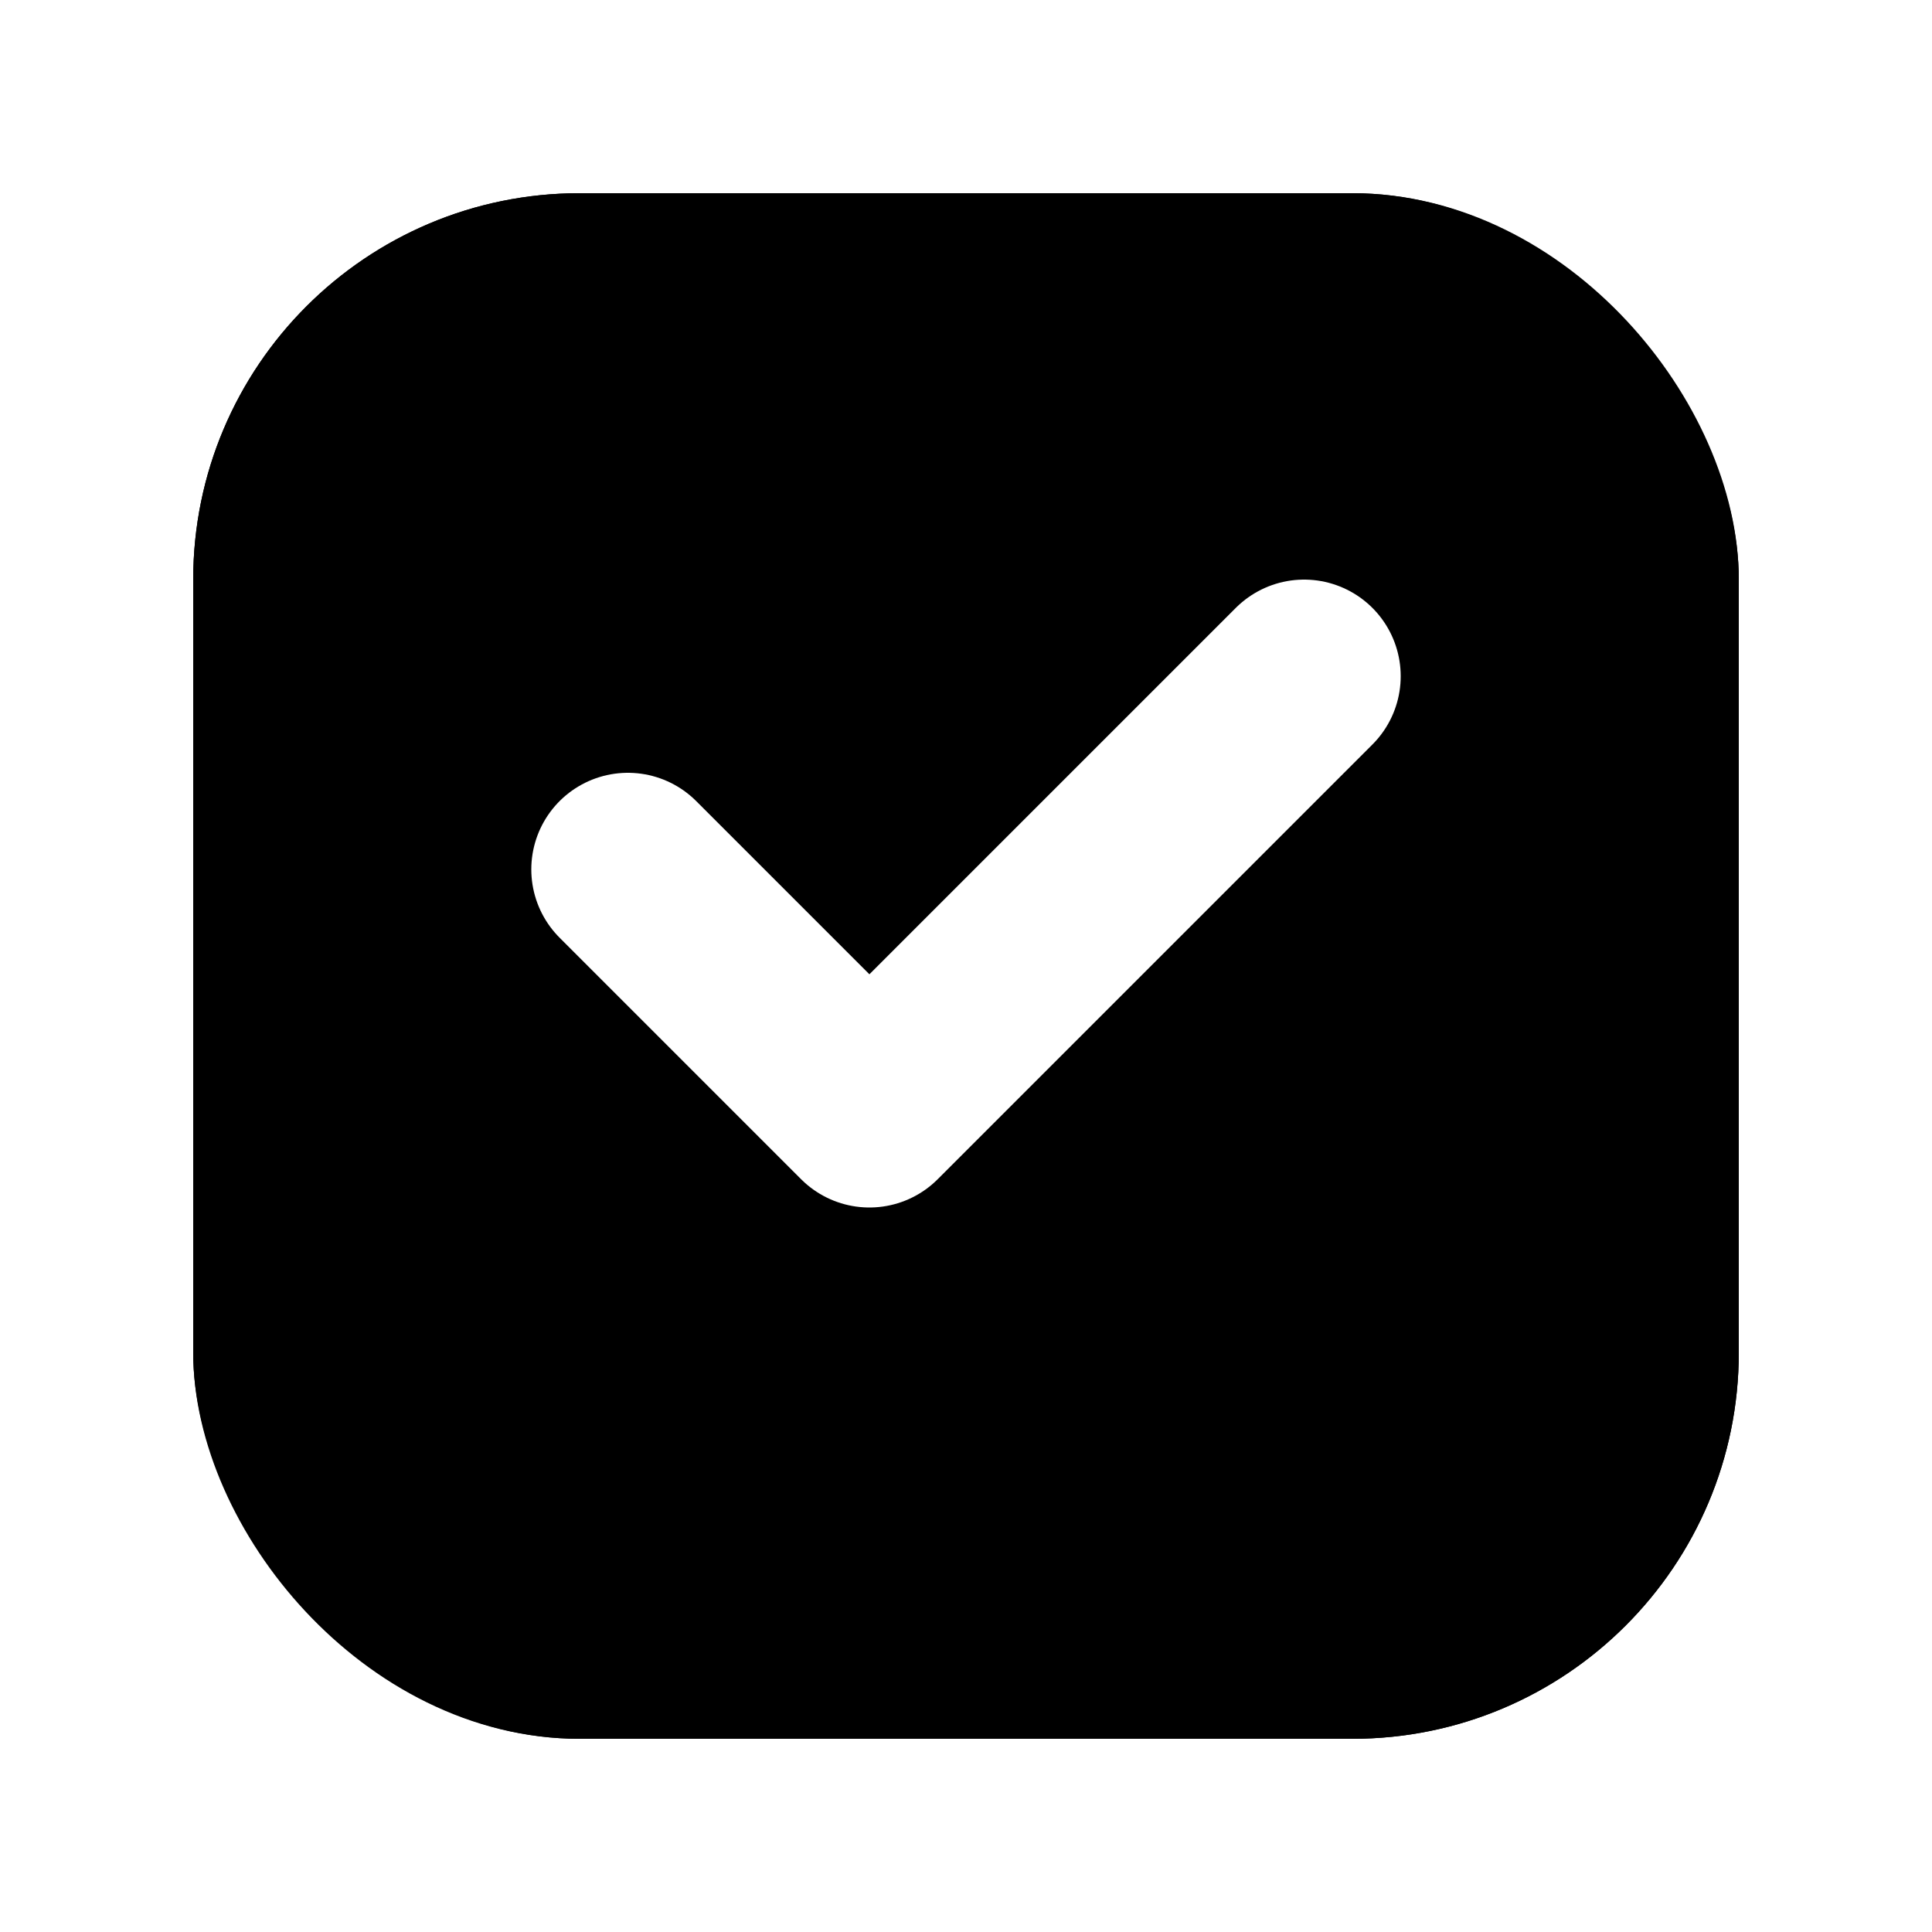 <svg width="20" height="20" viewBox="0 0 20 20" fill="none" xmlns="http://www.w3.org/2000/svg">
<g filter="url(#filter0_d_960_10924)">
<rect x="2" y="1" width="16" height="16" rx="4" fill="black"/>
<rect x="2.5" y="1.5" width="15" height="15" rx="3.5" stroke="black"/>
</g>
<path d="M6.5 9L9 11.5L13.5 7" stroke="white" stroke-width="2" stroke-linecap="round" stroke-linejoin="round"/>
<defs>
<filter id="filter0_d_960_10924" x="0" y="0" width="20" height="20" filterUnits="userSpaceOnUse" color-interpolation-filters="sRGB">
<feFlood flood-opacity="0" result="BackgroundImageFix"/>
<feColorMatrix in="SourceAlpha" type="matrix" values="0 0 0 0 0 0 0 0 0 0 0 0 0 0 0 0 0 0 127 0" result="hardAlpha"/>
<feOffset dy="1"/>
<feGaussianBlur stdDeviation="1"/>
<feColorMatrix type="matrix" values="0 0 0 0 0 0 0 0 0 0 0 0 0 0 0 0 0 0 0.05 0"/>
<feBlend mode="normal" in2="BackgroundImageFix" result="effect1_dropShadow_960_10924"/>
<feBlend mode="normal" in="SourceGraphic" in2="effect1_dropShadow_960_10924" result="shape"/>
</filter>
</defs>
</svg>
